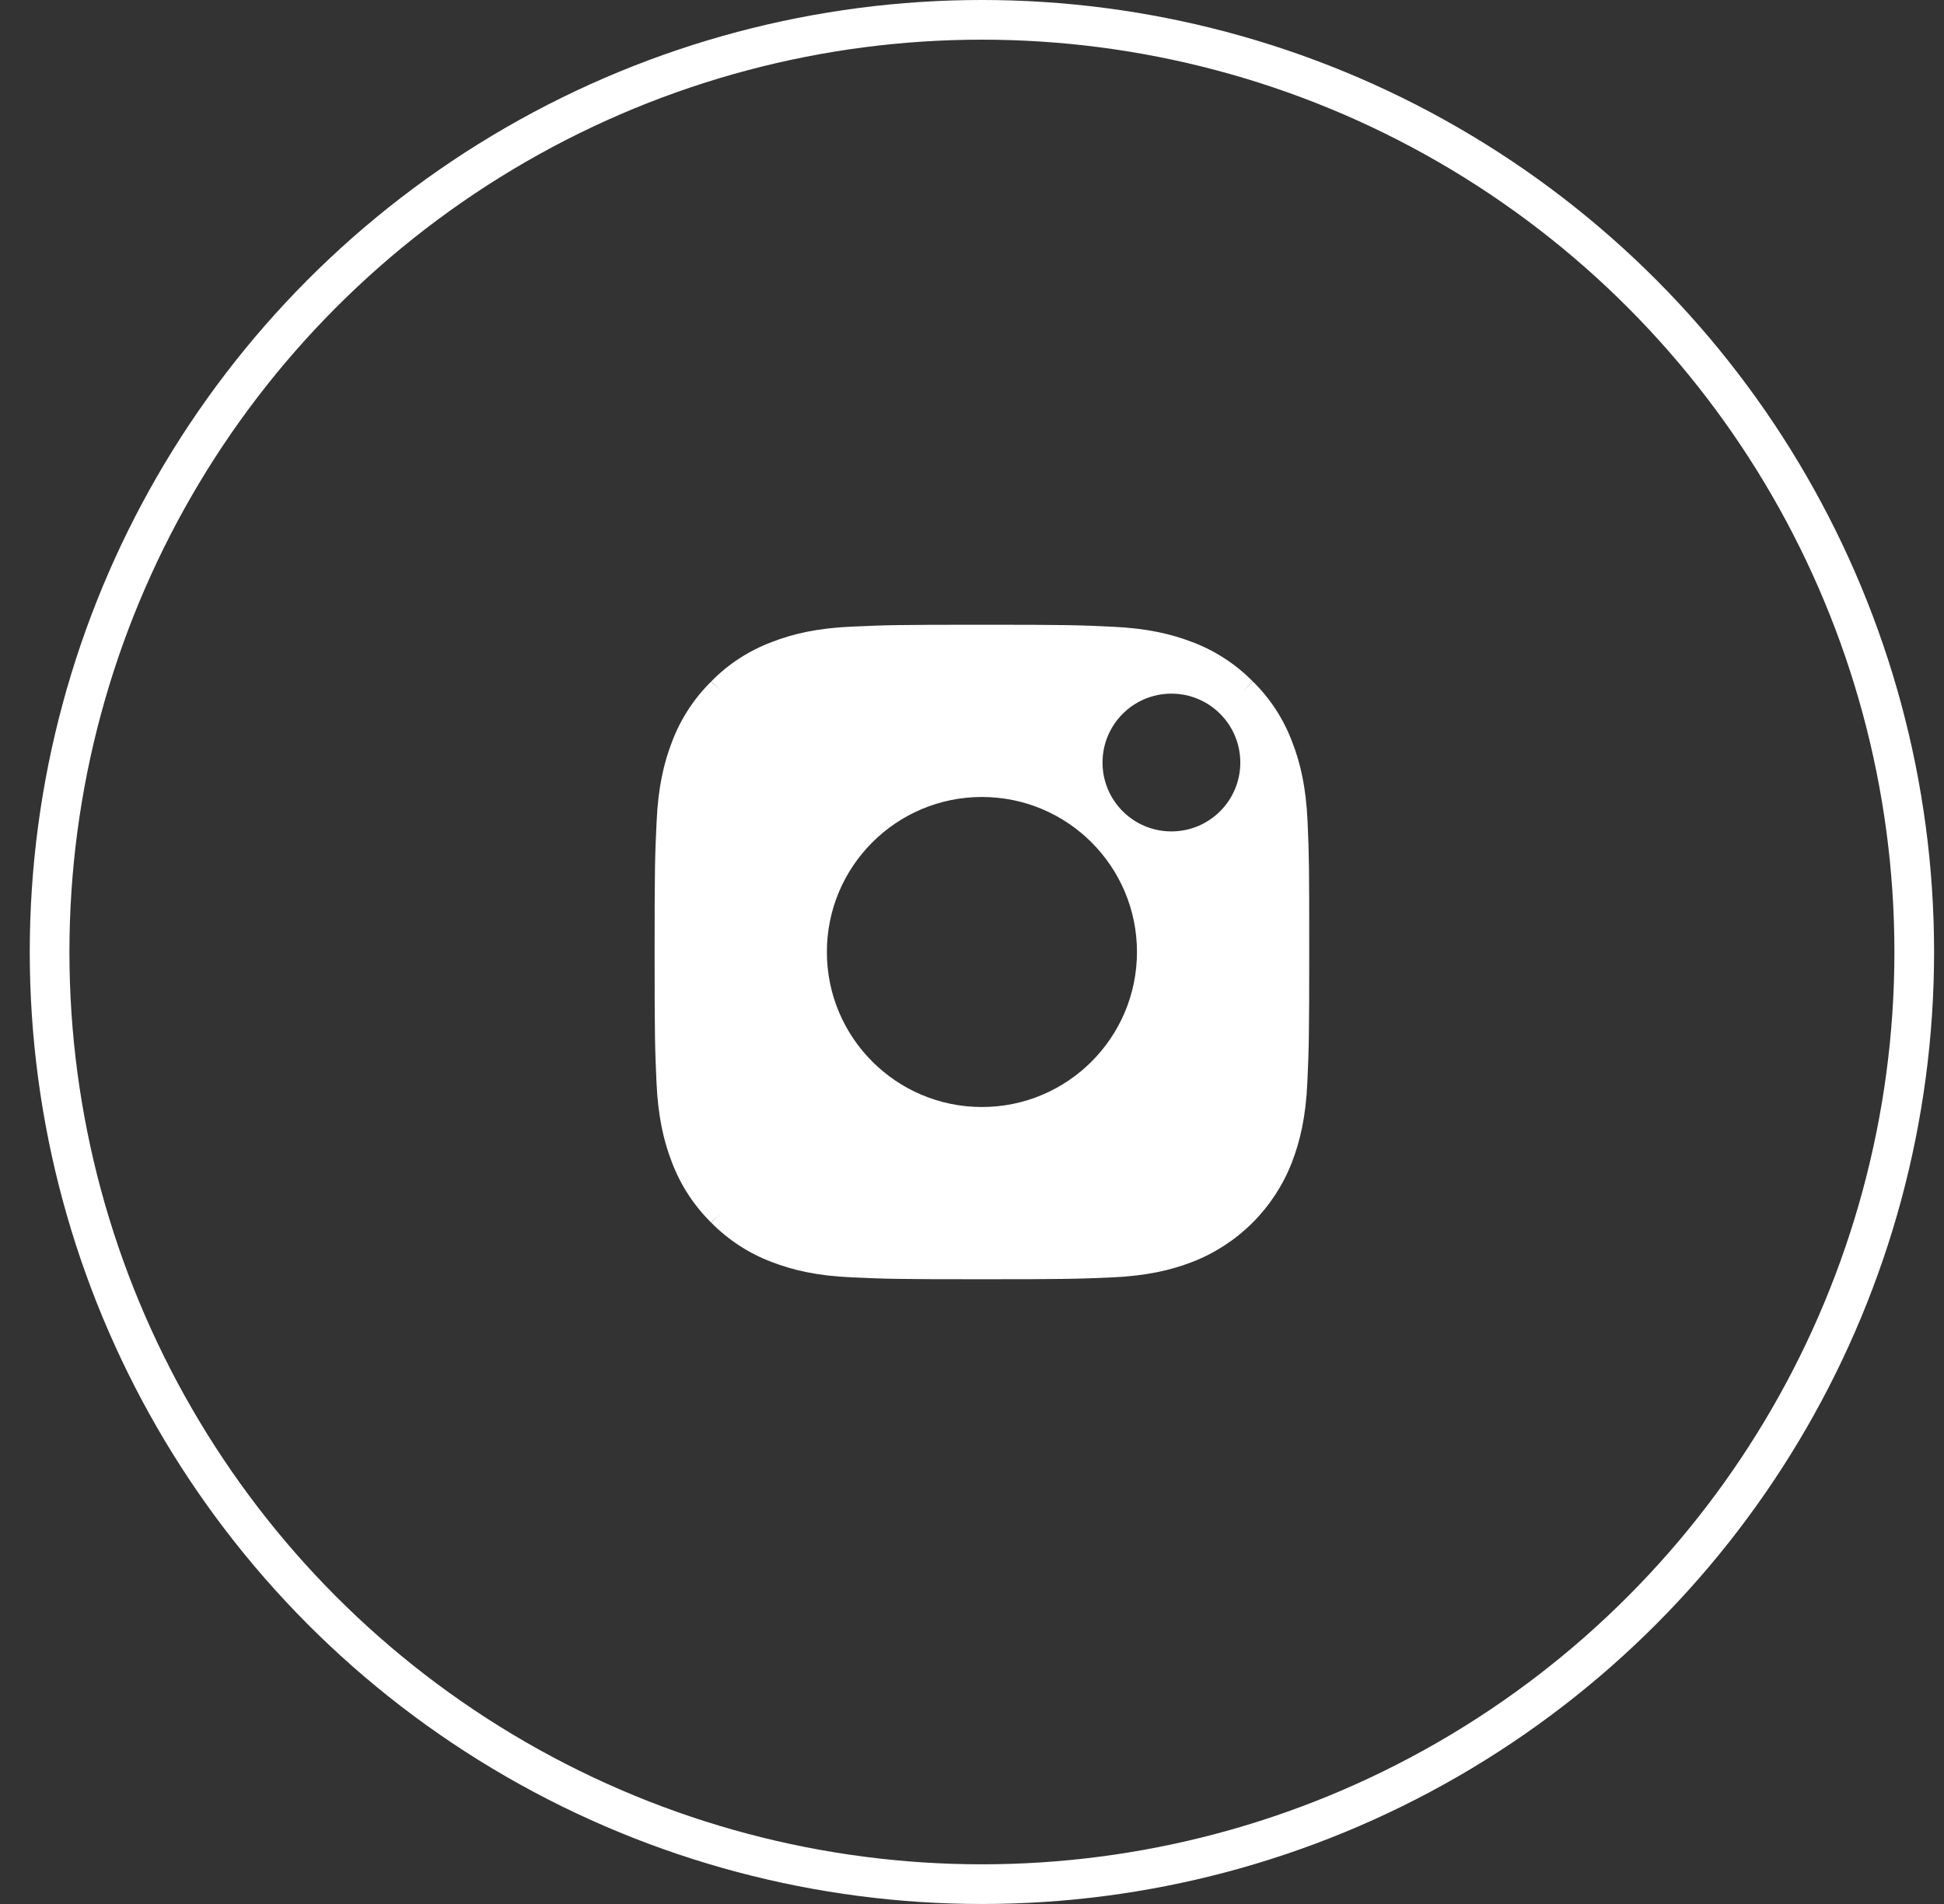 <svg width="49" height="48" viewBox="0 0 49 48" fill="none" xmlns="http://www.w3.org/2000/svg">
<rect x="0" y="0" width="49" height="48" fill="#333333" stroke="none"/>
<circle cx="24.75" cy="24" r="23.5" stroke="white"/>
<path fill-rule="evenodd" clip-rule="evenodd" d="M21.477 15.797C22.328 15.759 22.603 15.75 24.753 15.75C26.903 15.75 27.178 15.759 28.033 15.8C28.906 15.838 29.517 15.981 30.058 16.189C30.628 16.404 31.148 16.743 31.577 17.178L31.575 17.176L31.338 17.418L31.579 17.18L31.577 17.178C32.017 17.608 32.352 18.125 32.569 18.7C32.779 19.238 32.921 19.853 32.959 20.726C32.997 21.578 33 21.854 33 24.002C33 26.151 32.991 26.426 32.953 27.277C32.915 28.151 32.772 28.763 32.563 29.304C32.117 30.456 31.206 31.367 30.054 31.813C29.515 32.022 28.9 32.165 28.026 32.203C27.175 32.241 26.9 32.25 24.75 32.25C22.6 32.25 22.325 32.241 21.474 32.203C20.6 32.165 19.989 32.023 19.448 31.814C18.878 31.599 18.358 31.26 17.929 30.825L17.93 30.827L18.168 30.585L17.927 30.823L17.929 30.825C17.494 30.396 17.155 29.88 16.937 29.303C16.728 28.765 16.585 28.15 16.547 27.277C16.509 26.426 16.5 26.151 16.5 24.002C16.5 21.852 16.509 21.577 16.55 20.722C16.588 19.849 16.731 19.238 16.94 18.697C17.155 18.127 17.493 17.608 17.928 17.179L17.926 17.181L18.168 17.418L17.93 17.177L17.928 17.179C18.358 16.739 18.875 16.404 19.451 16.187C19.989 15.977 20.604 15.835 21.477 15.797ZM24.75 20.092C22.593 20.092 20.842 21.842 20.842 24C20.842 26.157 22.593 27.908 24.75 27.908C26.908 27.908 28.658 26.157 28.658 24C28.658 21.842 26.908 20.092 24.75 20.092ZM29.526 17.487C28.567 17.487 27.79 18.264 27.79 19.224C27.79 20.183 28.567 20.96 29.526 20.96C30.486 20.96 31.263 20.183 31.263 19.224C31.263 18.264 30.485 17.487 29.526 17.487Z" fill="white"/>
</svg>
